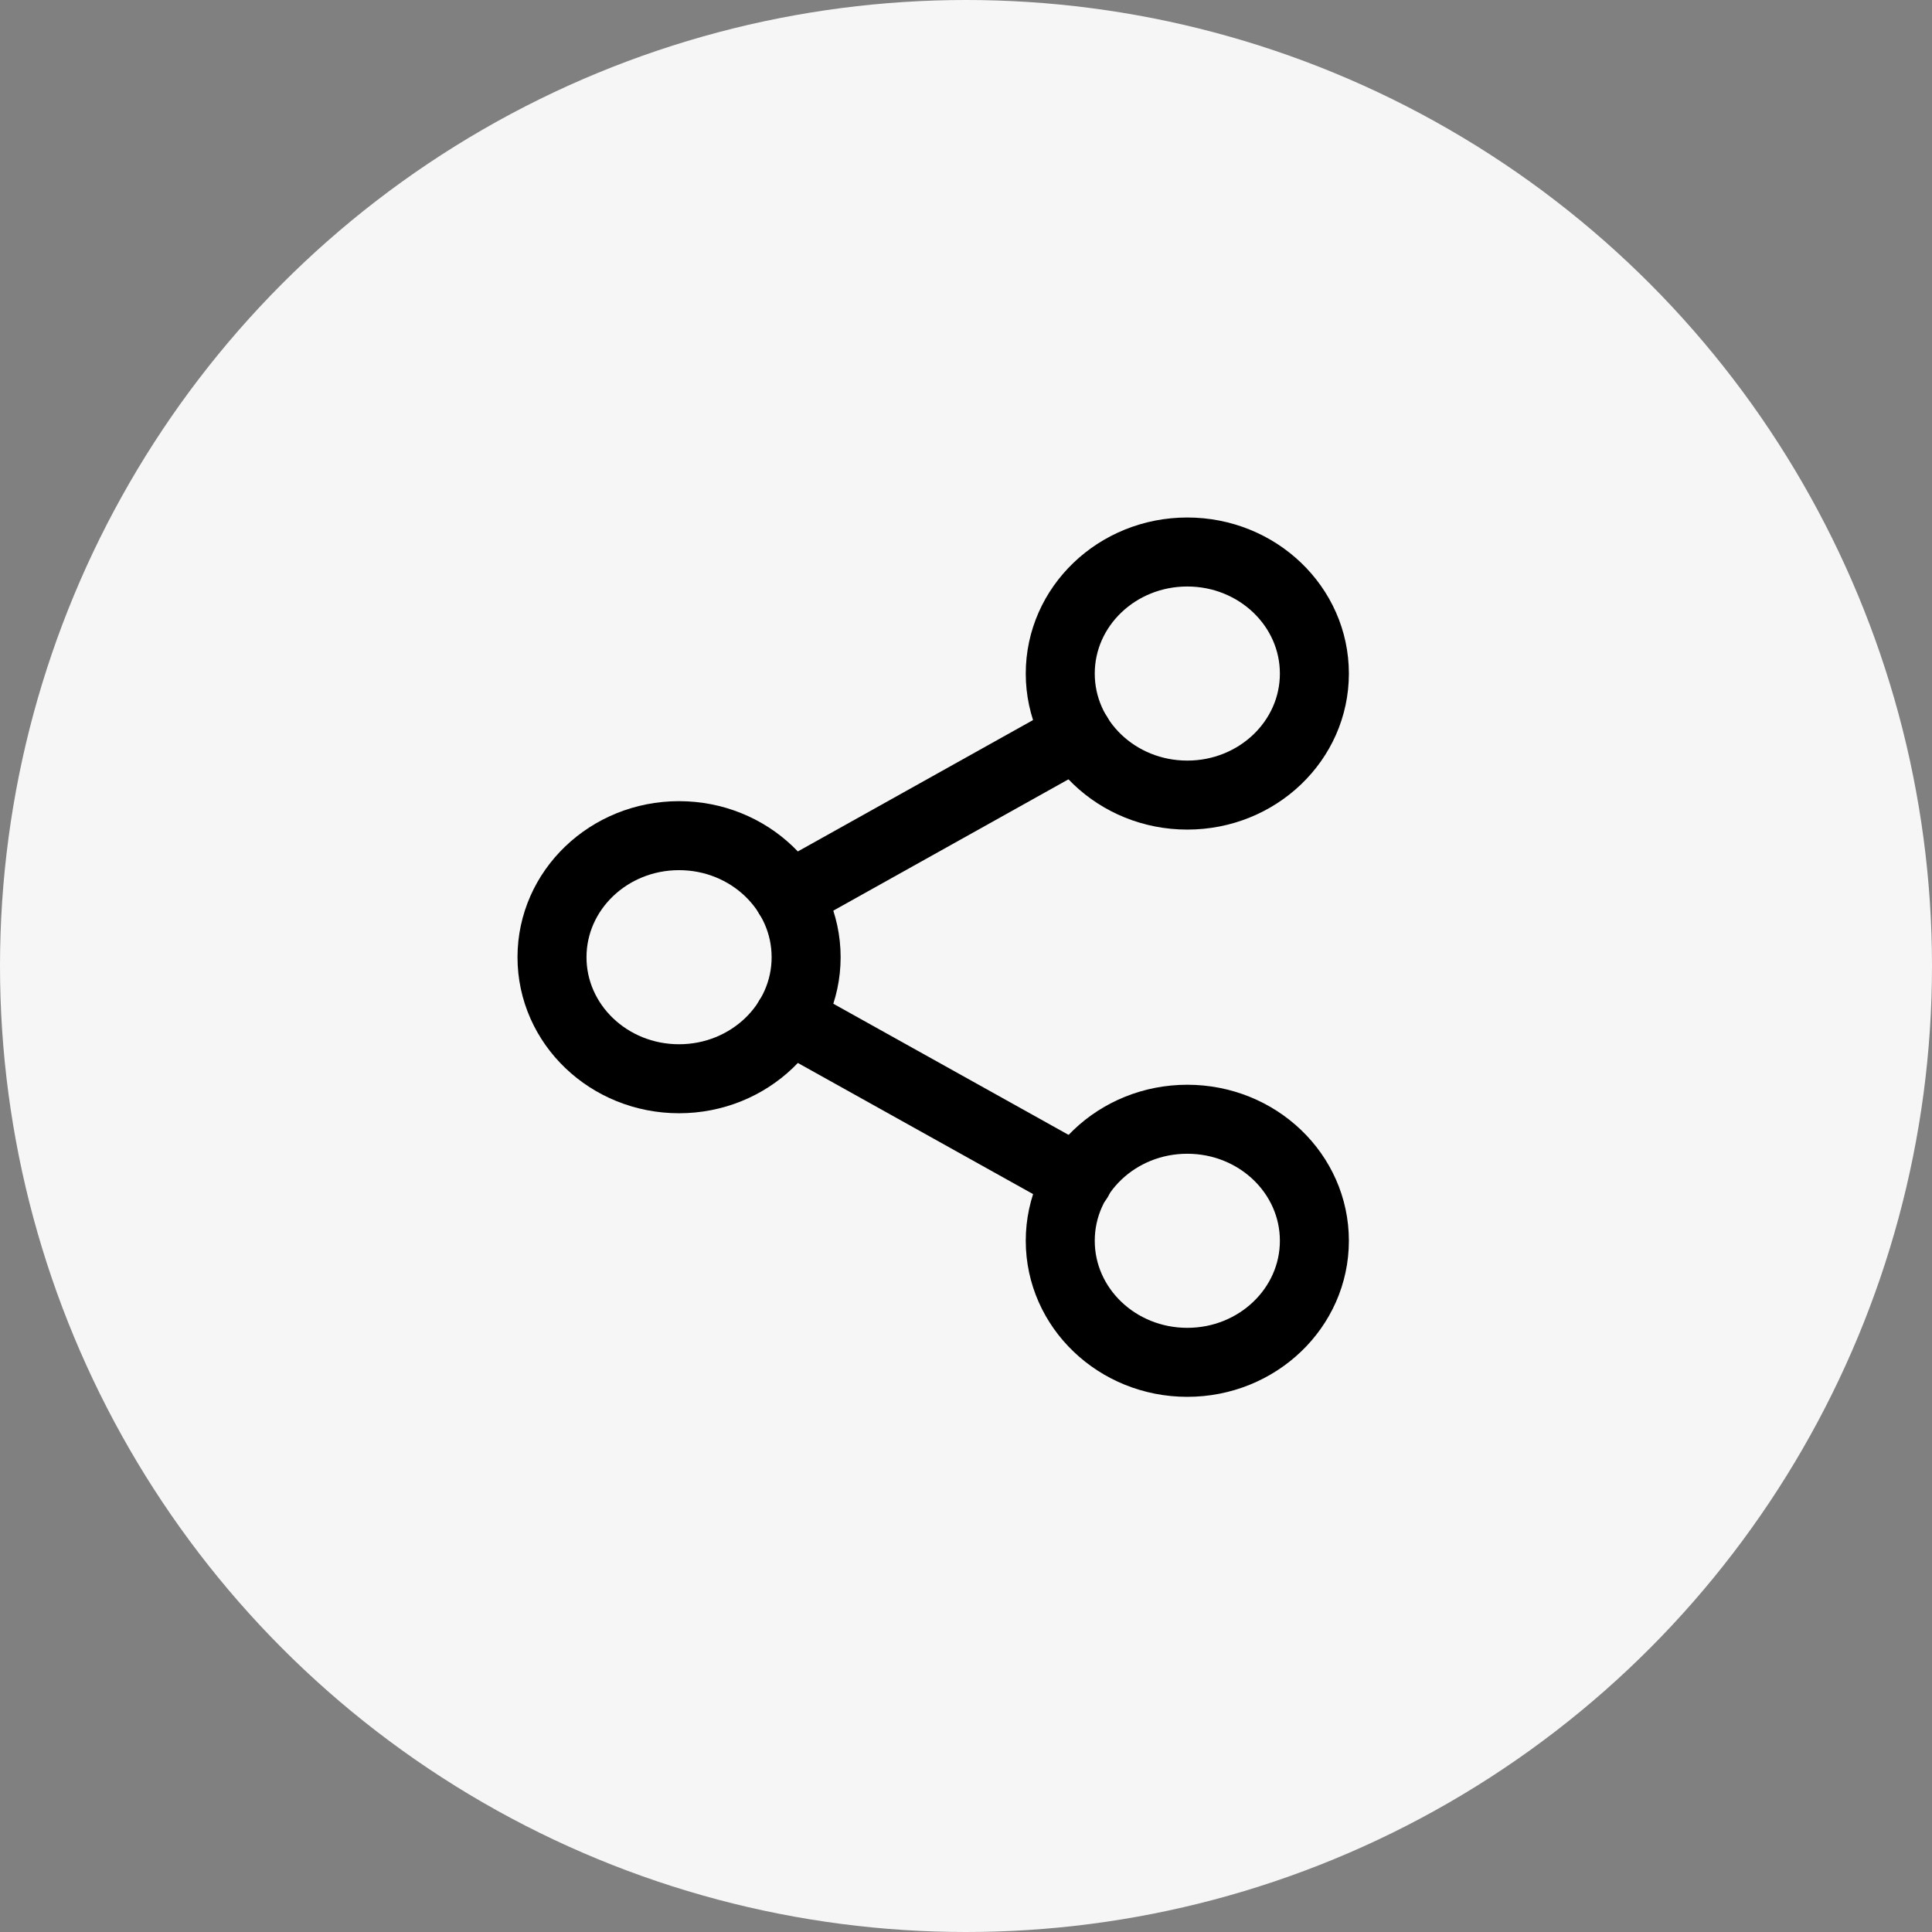 <svg width="28" height="28" viewBox="0 0 28 28" fill="none" xmlns="http://www.w3.org/2000/svg">
<rect x="0" y="0" width="28" height="28" fill="#808080" stroke="none"/>
<circle cx="14" cy="14" r="14" fill="#F6F6F6"/>
<path d="M17.207 11.523C18.224 11.523 19.049 10.735 19.049 9.762C19.049 8.789 18.224 8 17.207 8C16.19 8 15.366 8.789 15.366 9.762C15.366 10.735 16.19 11.523 17.207 11.523Z" stroke="black" stroke-linecap="round" stroke-linejoin="round"/>
<path d="M9.841 15.634C10.858 15.634 11.683 14.845 11.683 13.873C11.683 12.9 10.858 12.111 9.841 12.111C8.824 12.111 8 12.9 8 13.873C8 14.845 8.824 15.634 9.841 15.634Z" stroke="black" stroke-linecap="round" stroke-linejoin="round"/>
<path d="M17.207 19.744C18.224 19.744 19.049 18.955 19.049 17.982C19.049 17.009 18.224 16.221 17.207 16.221C16.19 16.221 15.366 17.009 15.366 17.982C15.366 18.955 16.19 19.744 17.207 19.744Z" stroke="black" stroke-linecap="round" stroke-linejoin="round"/>
<path d="M11.431 14.759L15.623 17.096" stroke="black" stroke-linecap="round" stroke-linejoin="round"/>
<path d="M15.617 10.648L11.431 12.986" stroke="black" stroke-linecap="round" stroke-linejoin="round"/>
</svg>
